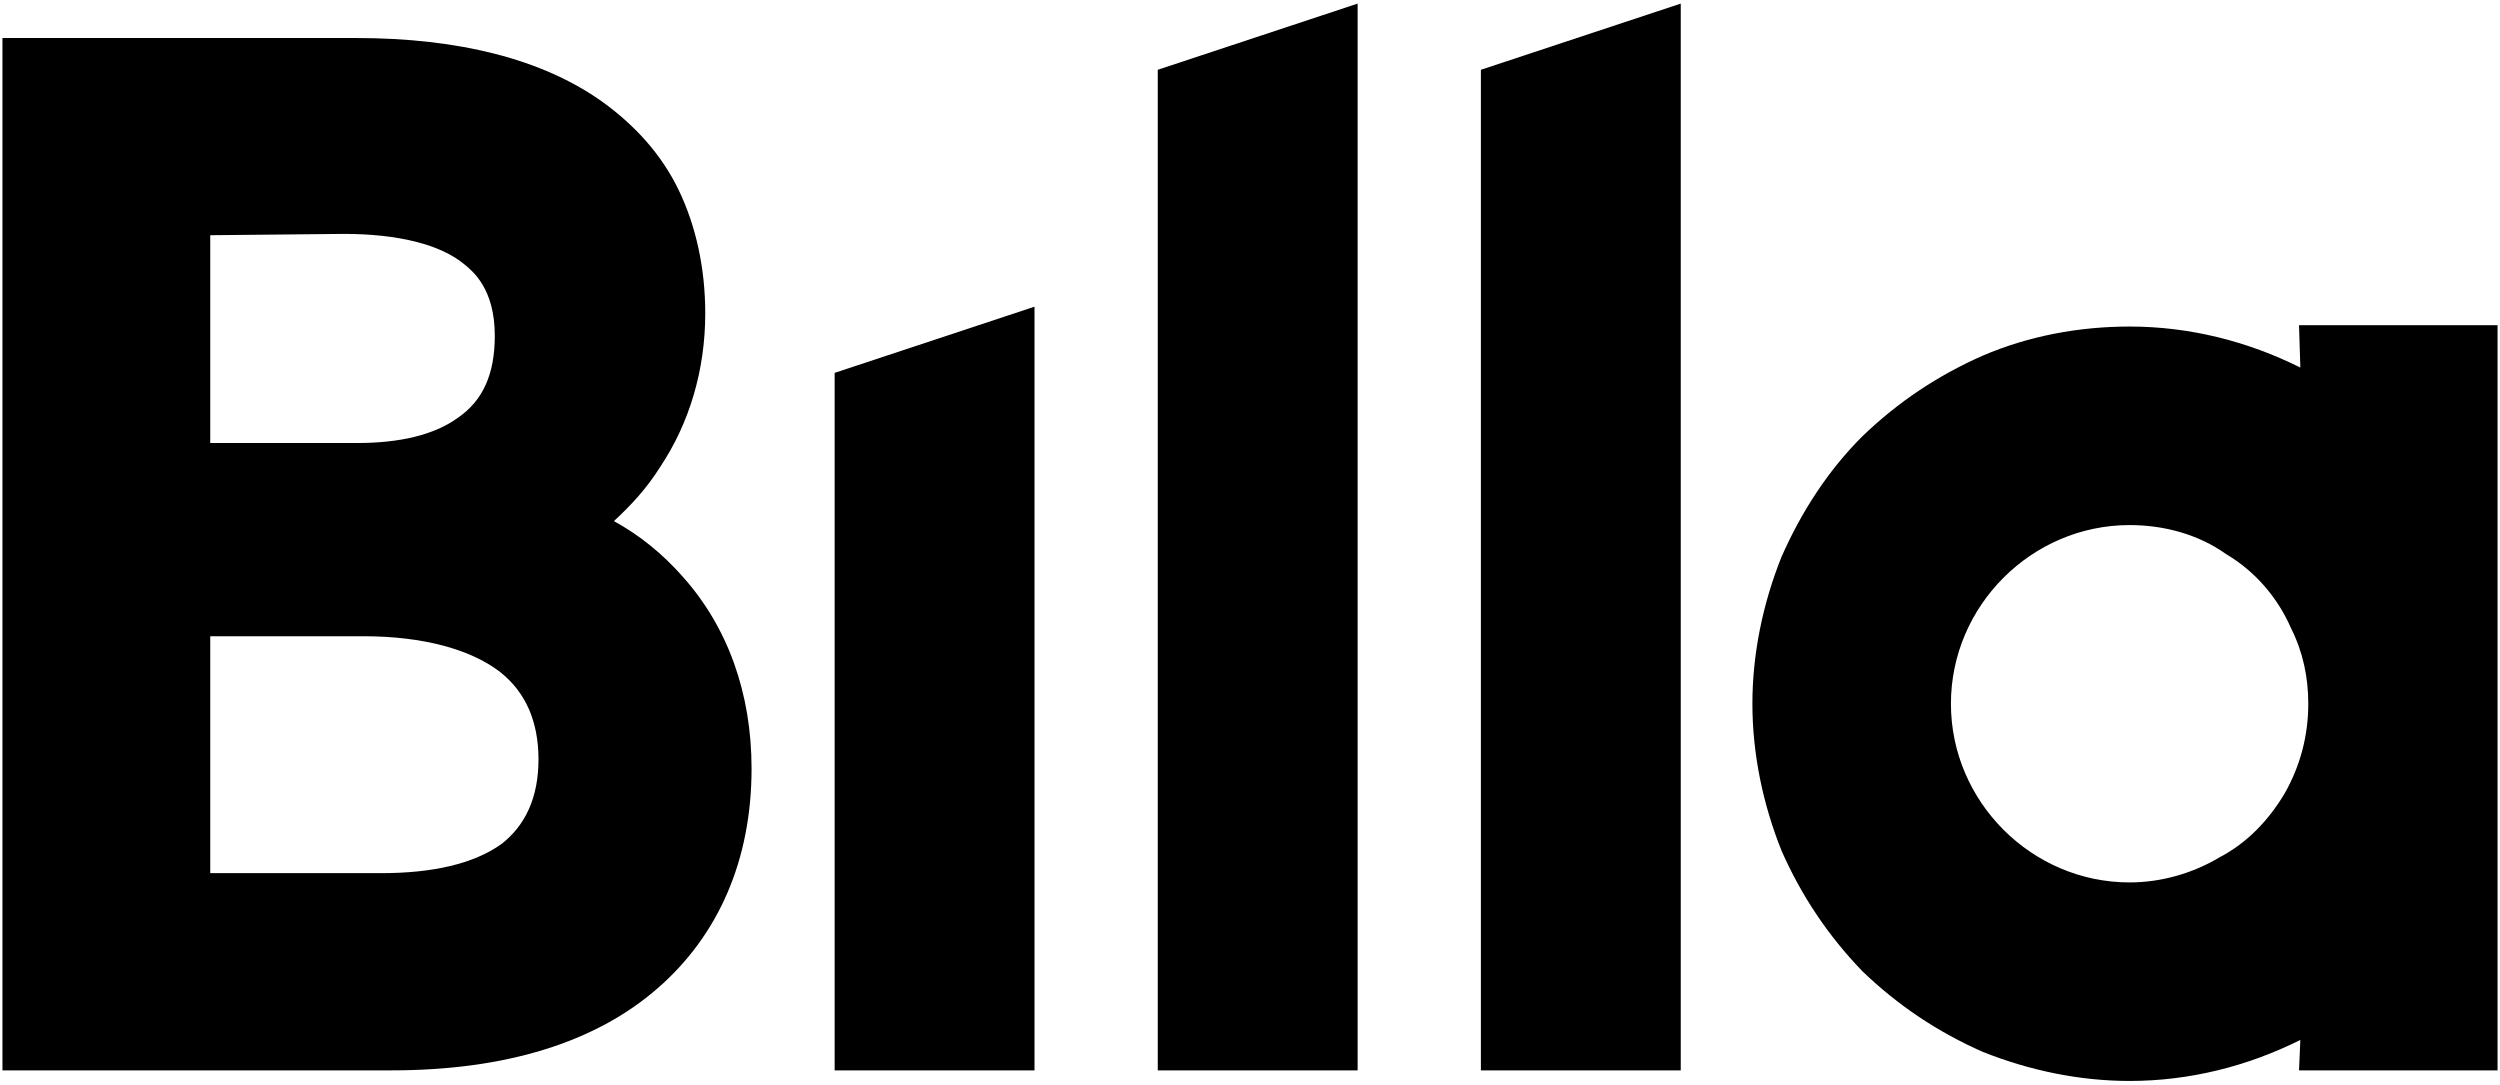 <svg width="272" height="118" viewBox="0 0 272 118" fill="none" xmlns="http://www.w3.org/2000/svg">
<path d="M0.267 116.456H42.602C54.986 116.456 64.778 113.432 71.546 107.528C78.171 101.768 81.77 93.56 81.77 83.624C81.77 75.416 79.178 68.216 74.282 62.744C72.123 60.296 69.674 58.28 66.794 56.696C68.666 54.968 70.394 53.096 71.835 50.792C75.002 46.04 76.731 40.28 76.731 34.088C76.731 29.192 75.722 24.584 73.85 20.696C71.978 16.808 69.099 13.64 65.499 11.048C59.019 6.44 49.947 4.136 38.715 4.136H0.267V116.456ZM41.45 95H22.875V69.224H39.578C46.059 69.224 51.242 70.664 54.41 73.112C57.147 75.272 58.587 78.44 58.587 82.616C58.587 86.792 57.147 89.816 54.554 91.832C51.531 93.992 47.066 95 41.45 95V95ZM38.858 48.2H22.875V25.592L37.419 25.448C43.322 25.448 47.931 26.6 50.523 28.76C51.386 29.48 53.834 31.352 53.834 36.536C53.834 40.712 52.538 43.592 49.803 45.464C47.211 47.336 43.467 48.2 38.858 48.2V48.2Z" fill="black"/>
<path d="M90.809 116.456H112.553V33.368L90.809 40.568V116.456Z" fill="black"/>
<path d="M125.965 116.456H147.709V0.392L125.965 7.592V116.456Z" fill="black"/>
<path d="M161.121 116.456H182.865V0.392L161.121 7.592V116.456Z" fill="black"/>
<path d="M250.134 35.384L250.277 39.992C244.517 37.112 238.182 35.528 231.702 35.528C226.23 35.528 220.758 36.536 215.718 38.696C210.822 40.856 206.502 43.736 202.614 47.48C198.87 51.224 195.989 55.688 193.829 60.584C191.813 65.624 190.661 71.096 190.661 76.568C190.661 82.04 191.813 87.512 193.829 92.552C195.989 97.448 198.87 101.768 202.614 105.656C206.502 109.4 210.822 112.28 215.718 114.44C220.758 116.456 226.23 117.608 231.702 117.608C238.182 117.608 244.517 116.024 250.277 113.144L250.134 116.456H271.734V35.384H250.134ZM241.494 93.272C238.614 95 235.158 96.008 231.702 96.008C221.046 96.008 212.261 87.224 212.261 76.568C212.261 65.912 221.046 57.128 231.702 57.128C235.446 57.128 239.19 58.136 242.214 60.296C245.382 62.168 247.83 65.048 249.27 68.36C250.566 70.952 251.141 73.688 251.141 76.568C251.141 80.024 250.278 83.336 248.55 86.36C246.822 89.24 244.518 91.688 241.494 93.272Z" fill="black"/>
</svg>
